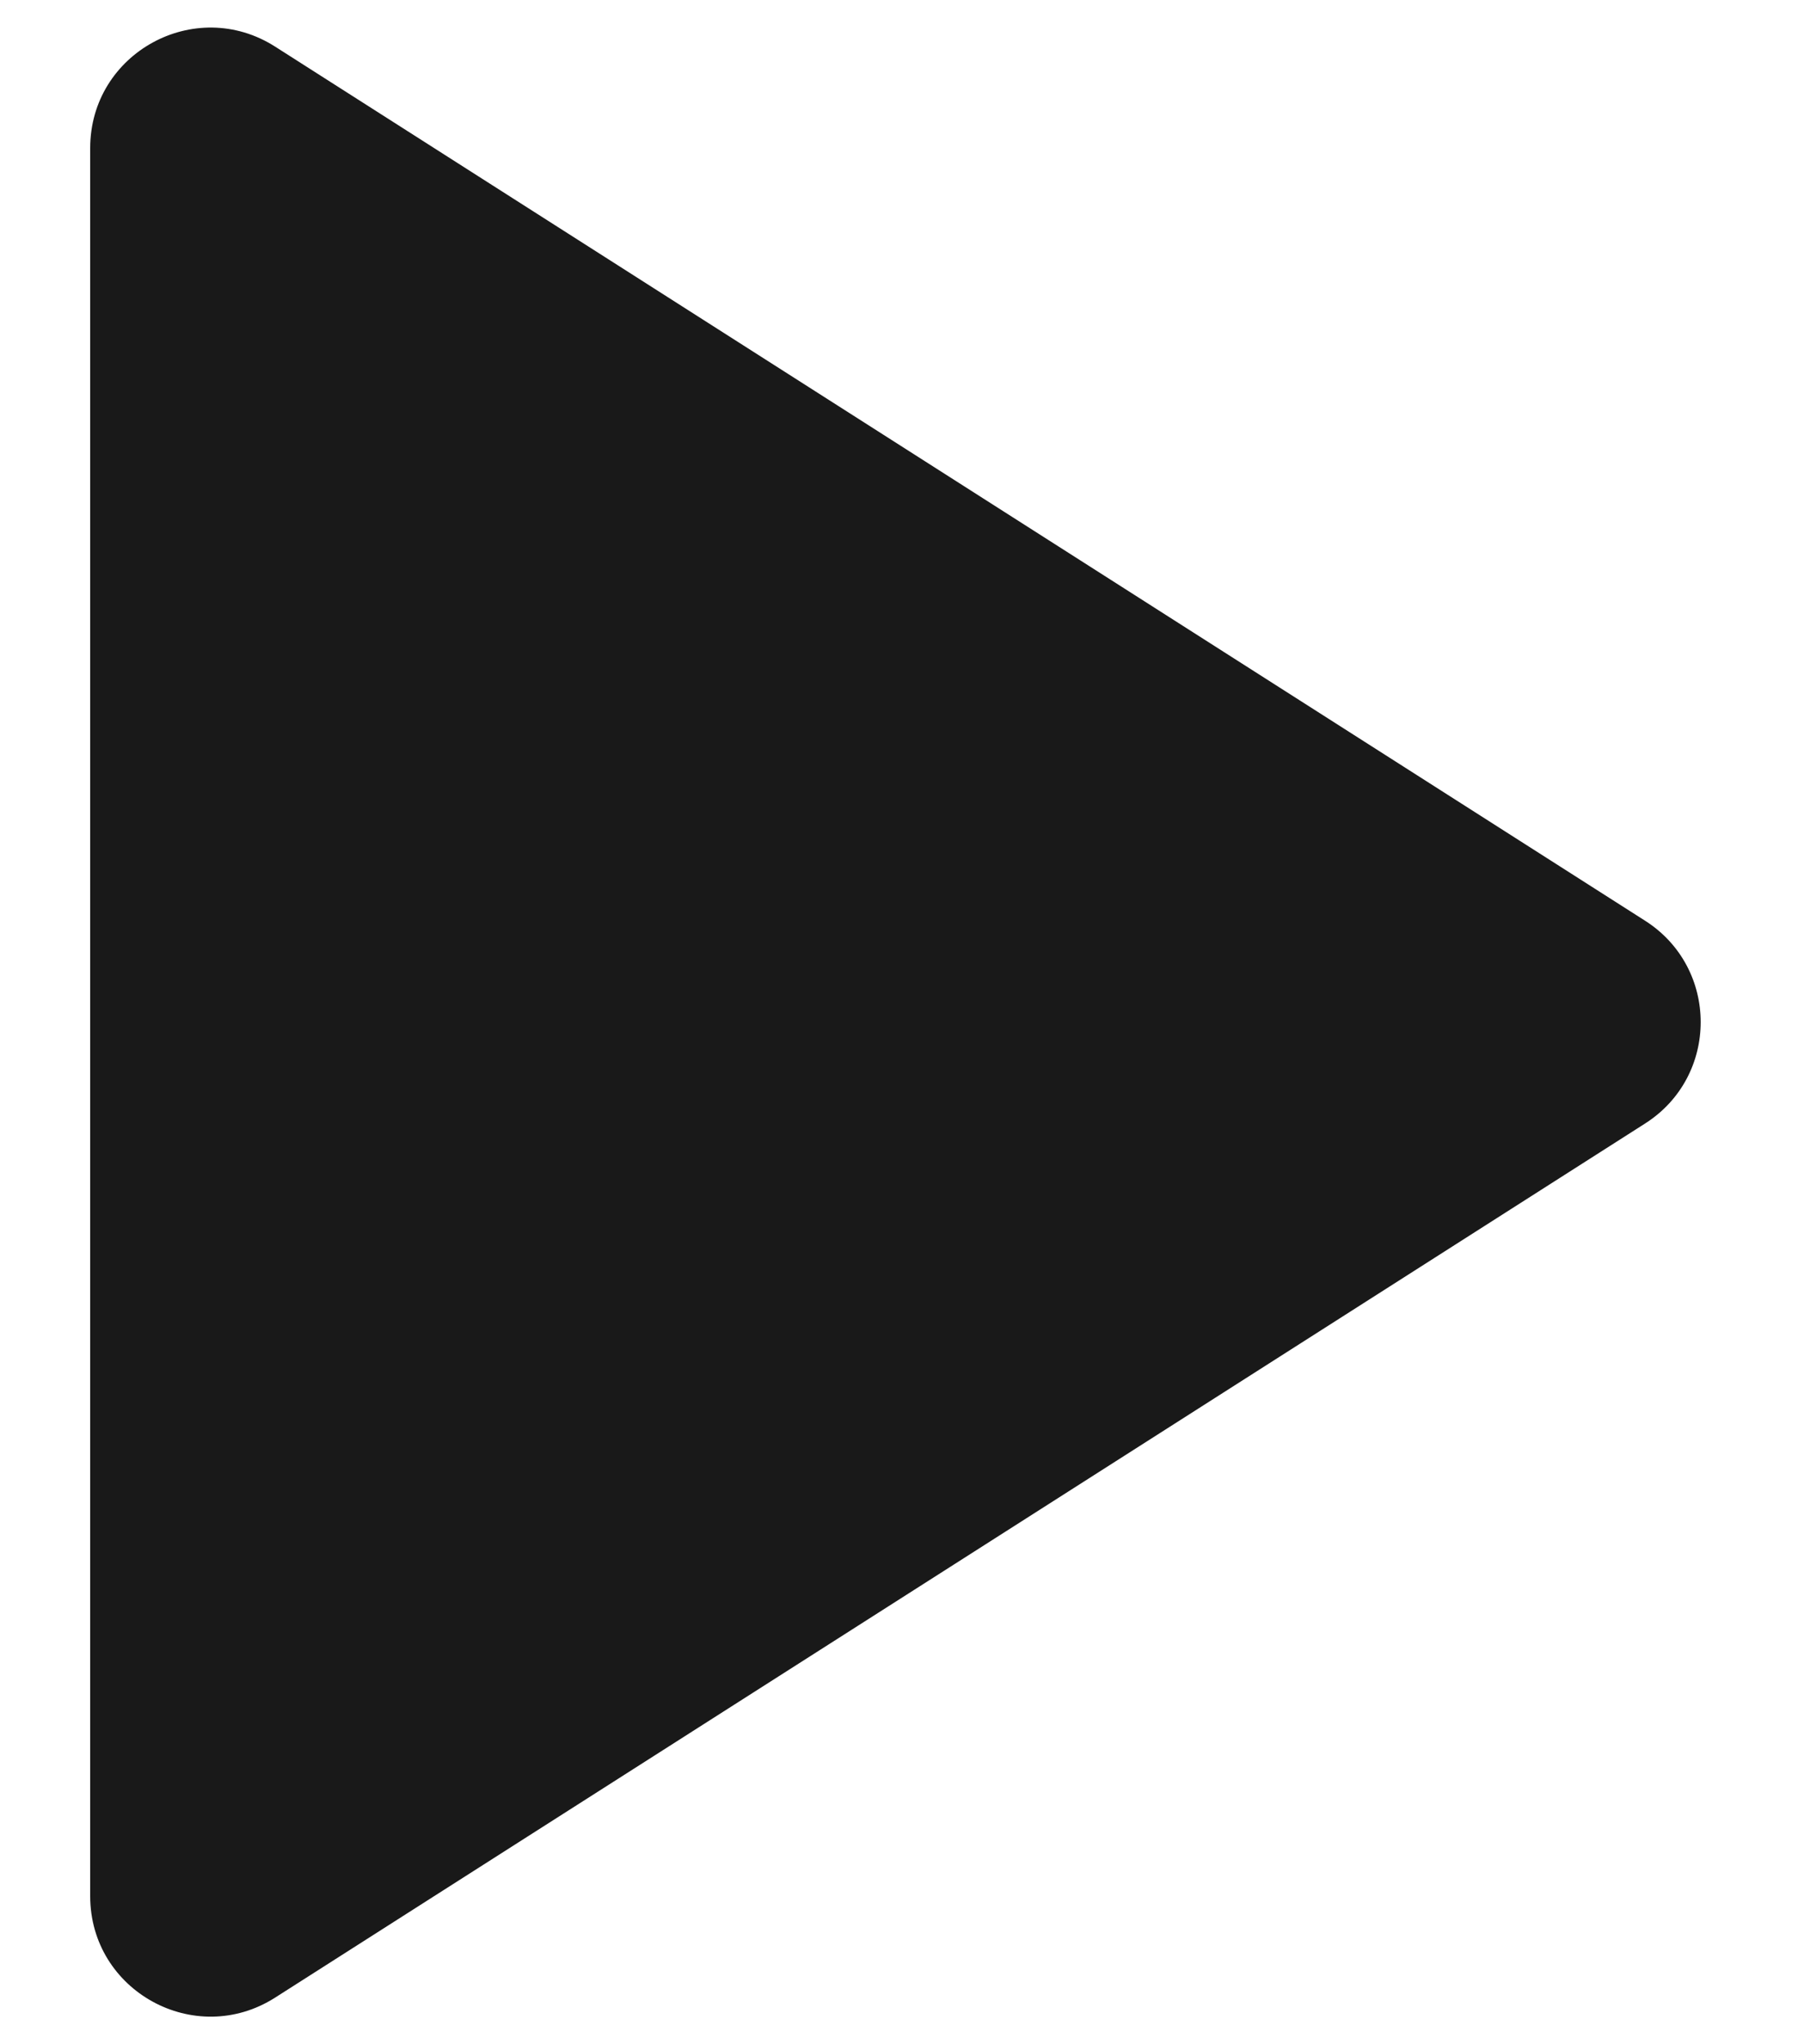 <svg width="15" height="17" viewBox="0 0 15 17" fill="none" xmlns="http://www.w3.org/2000/svg">
<path d="M13.679 7.657C14.295 8.05 14.295 8.95 13.679 9.343L2.288 16.612C1.622 17.037 0.75 16.558 0.75 15.769L0.75 1.231C0.75 0.441 1.622 -0.037 2.288 0.388L13.679 7.657Z" fill="#191919"/>
</svg>
